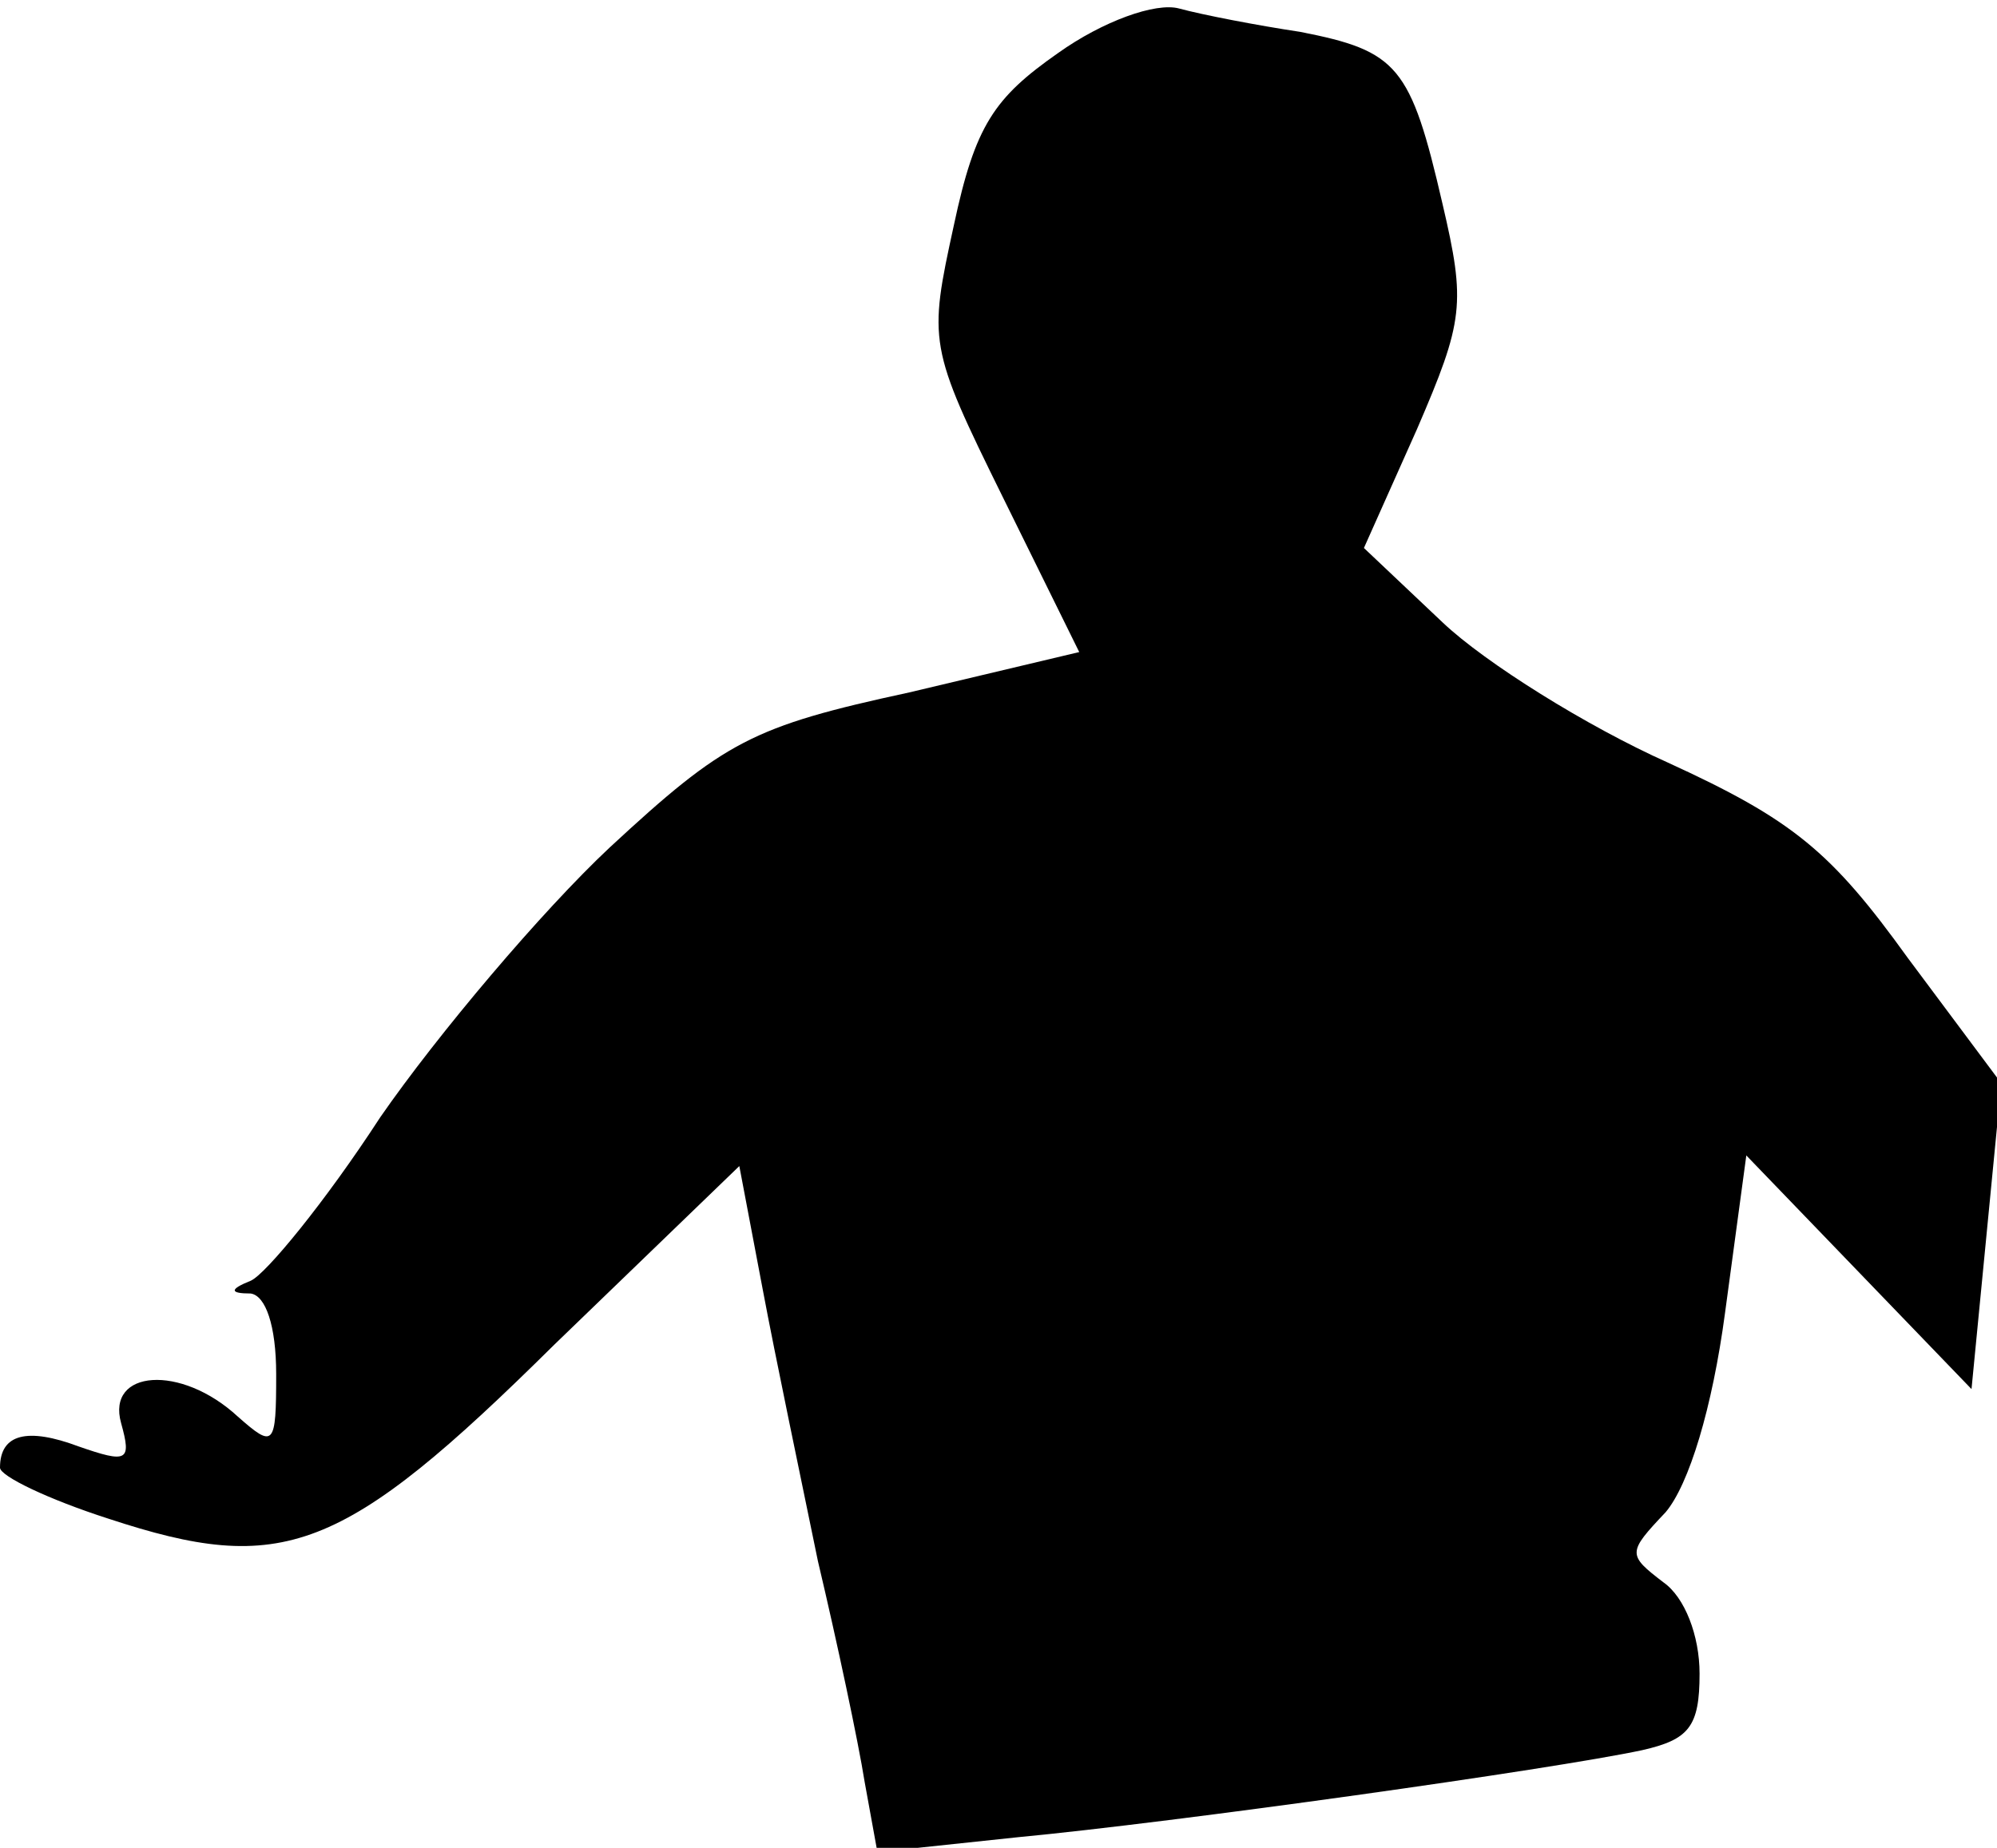 <?xml version="1.0" standalone="no"?>
<!DOCTYPE svg PUBLIC "-//W3C//DTD SVG 20010904//EN"
 "http://www.w3.org/TR/2001/REC-SVG-20010904/DTD/svg10.dtd">
<svg version="1.0" xmlns="http://www.w3.org/2000/svg"
 width="94pt" height="87pt" viewBox="0 0 94 87"
 preserveAspectRatio="xMidYMid meet">
<g transform="translate(0,87) scale(0.1,-0.1)"
fill="#000000" stroke="none">
<path fill="#000000" stroke="none" d="M498 845 c-30 -21 -39 -34 -49 -81 -12
-55 -12 -57 23 -128 l36 -73 -80 -19 c-74 -16 -87 -23 -141 -73 -32 -30 -81
-88 -108 -127 -26 -40 -54 -74 -61 -77 -10 -4 -10 -6 0 -6 7 -1 12 -15 12 -38
0 -34 -1 -35 -18 -20 -27 25 -62 22 -55 -3 5 -18 3 -19 -20 -11 -24 9 -37 6
-37 -10 0 -4 23 -15 51 -24 82 -27 110 -17 210 82 l87 84 11 -58 c6 -32 18
-89 26 -128 9 -38 19 -85 22 -104 l6 -33 66 7 c74 7 252 32 294 41 22 5 27 11
27 36 0 18 -7 36 -17 43 -17 13 -17 14 1 33 11 13 22 49 28 94 l10 74 53 -55
53 -55 7 72 7 72 -44 59 c-36 50 -54 65 -113 92 -38 17 -86 47 -106 66 l-37
35 25 56 c22 51 23 59 12 106 -15 65 -21 72 -67 81 -20 3 -46 8 -57 11 -11 3
-36 -6 -57 -21z"/>
</g>
</svg>
